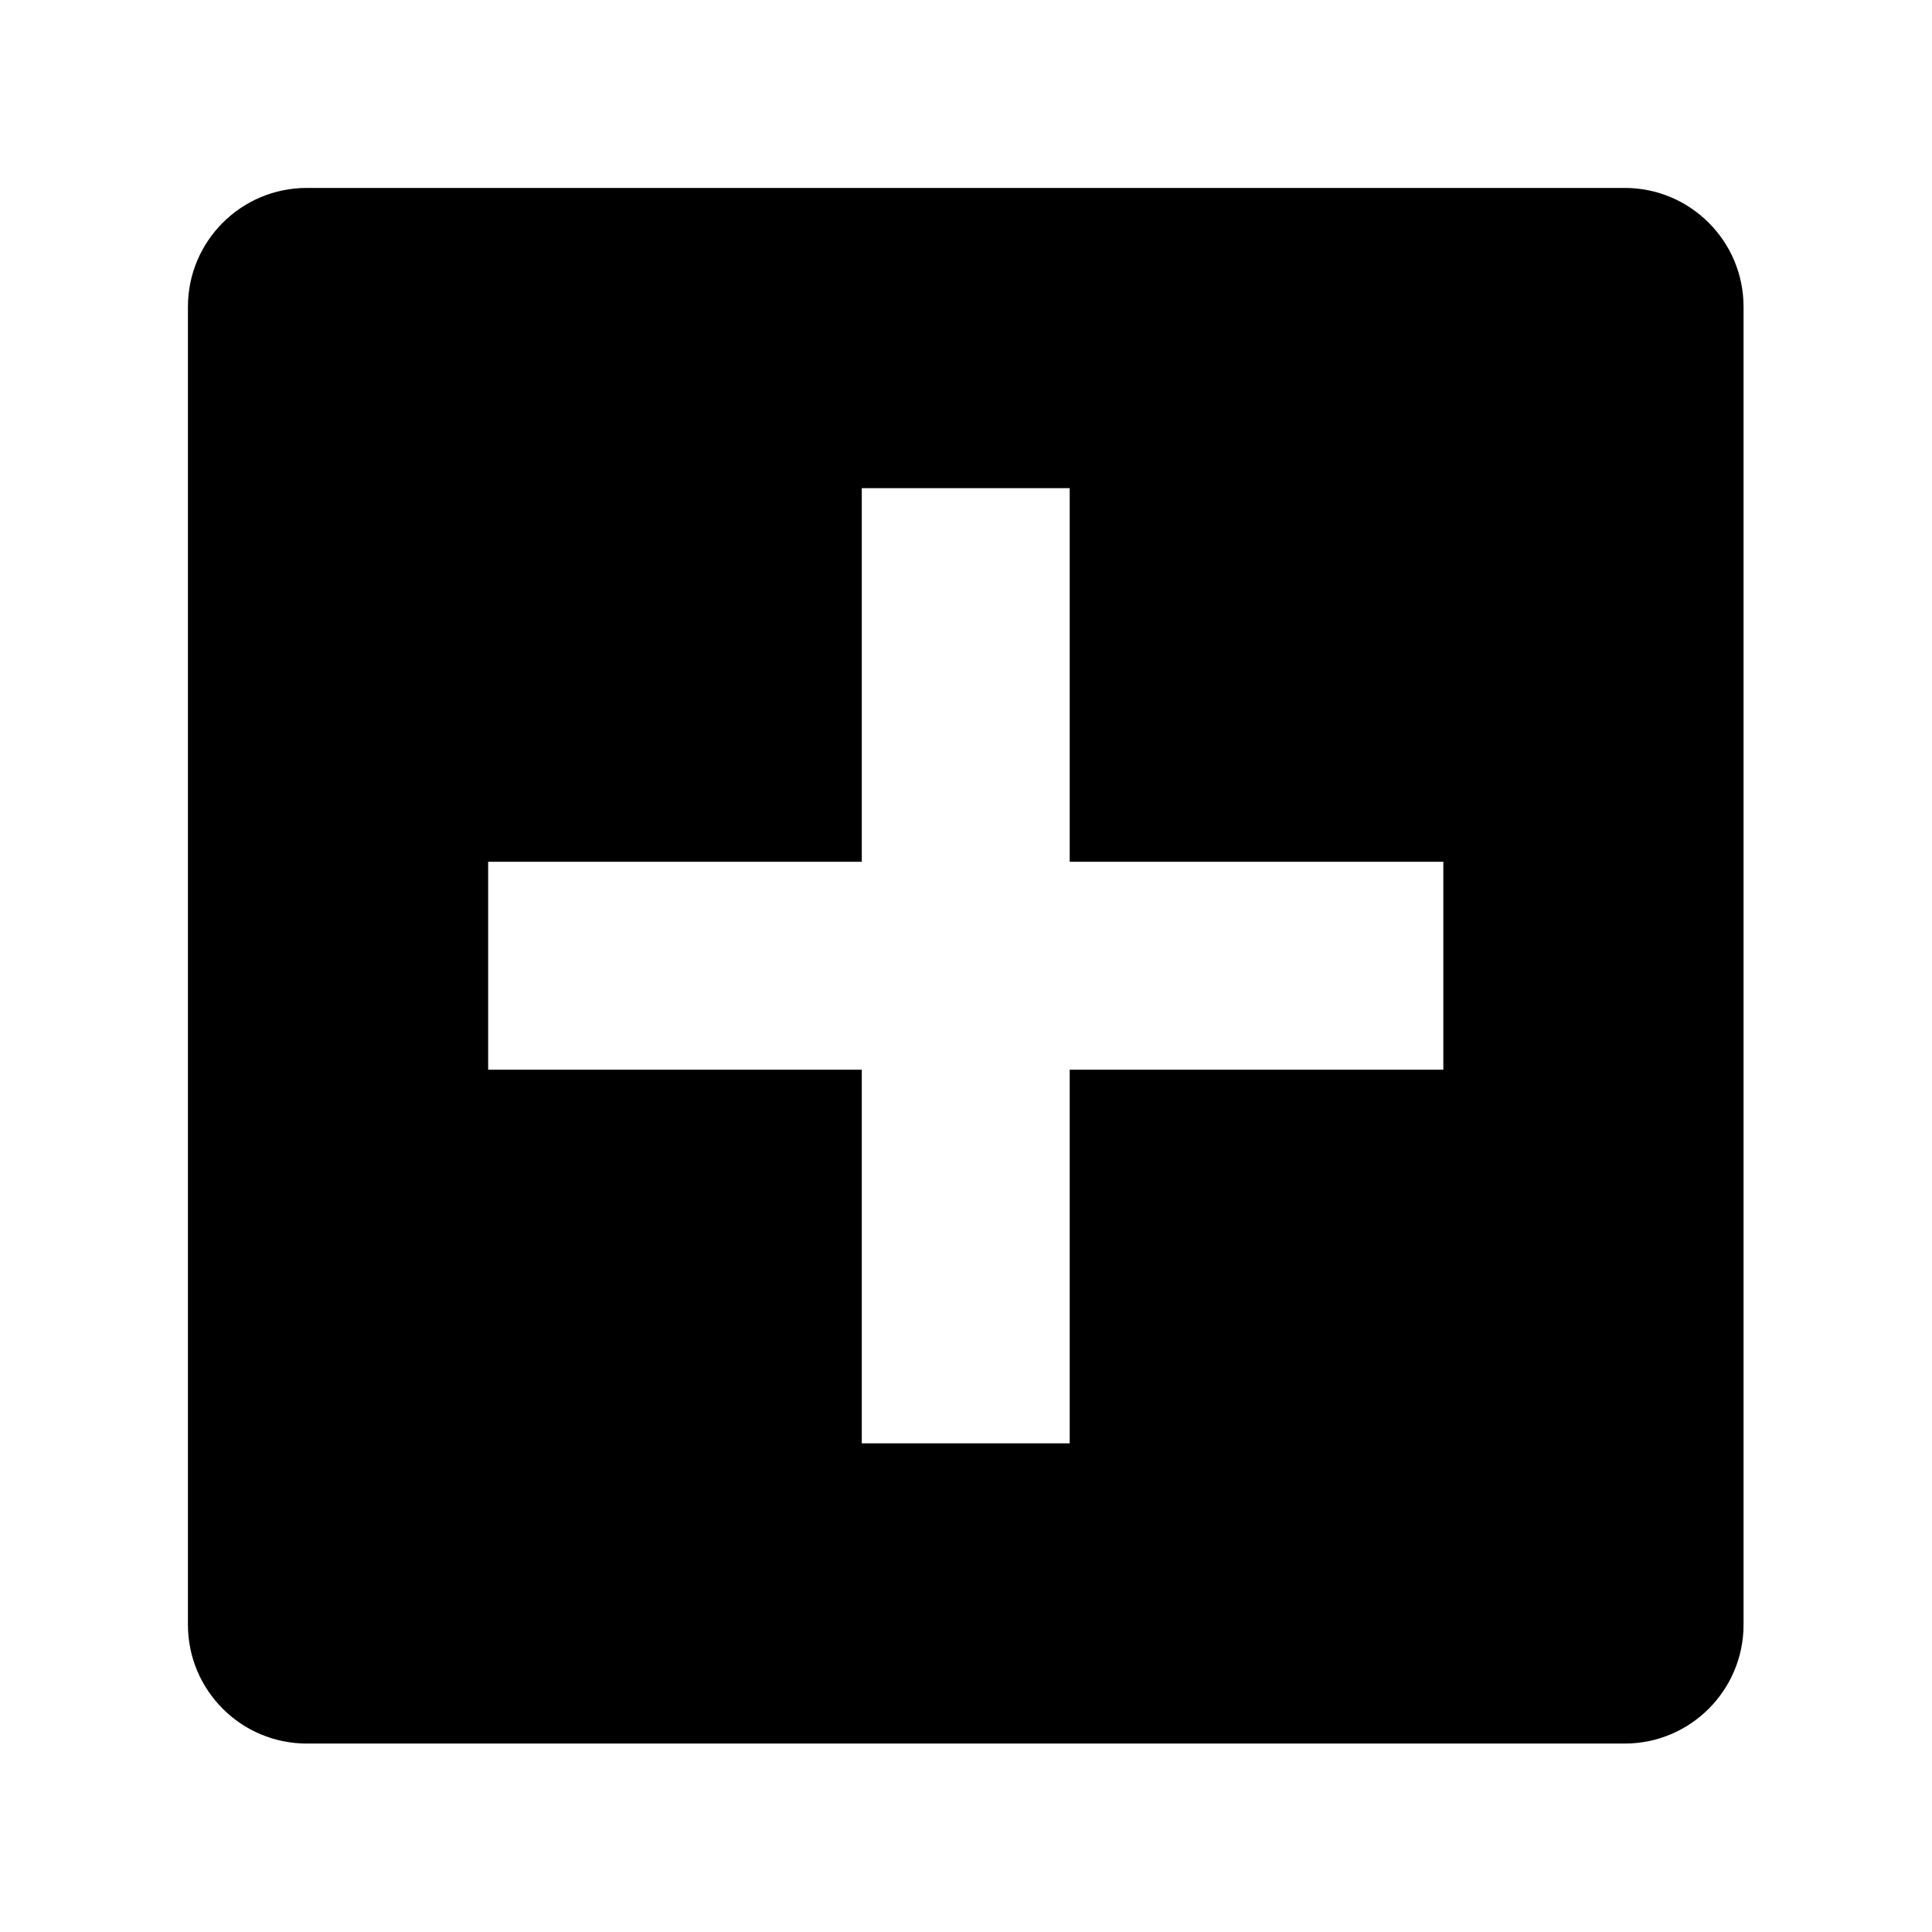 <?xml version="1.0" encoding="utf-8"?>
<!-- Generator: Adobe Illustrator 15.0.0, SVG Export Plug-In . SVG Version: 6.00 Build 0)  -->
<!DOCTYPE svg PUBLIC "-//W3C//DTD SVG 1.1//EN" "http://www.w3.org/Graphics/SVG/1.1/DTD/svg11.dtd">
<svg version="1.1" id="Layer_1" xmlns="http://www.w3.org/2000/svg" xmlns:xlink="http://www.w3.org/1999/xlink" x="0px" y="0px"
	 width="200px" height="200px" viewBox="0 0 200 200" enable-background="new 0 0 200 200" xml:space="preserve">
<path d="M168.186,19.454H31.76c-6.796,0-12.306,5.51-12.306,12.306v136.427c0,6.796,5.51,12.306,12.306,12.306h136.425
	c6.798,0,12.307-5.51,12.307-12.306V31.76C180.492,24.964,174.983,19.454,168.186,19.454z M149.413,110.735h-38.678v38.678H89.211
	v-38.678H50.534V89.211h38.677V50.534h21.524v38.678h38.678V110.735z"/>
</svg>
